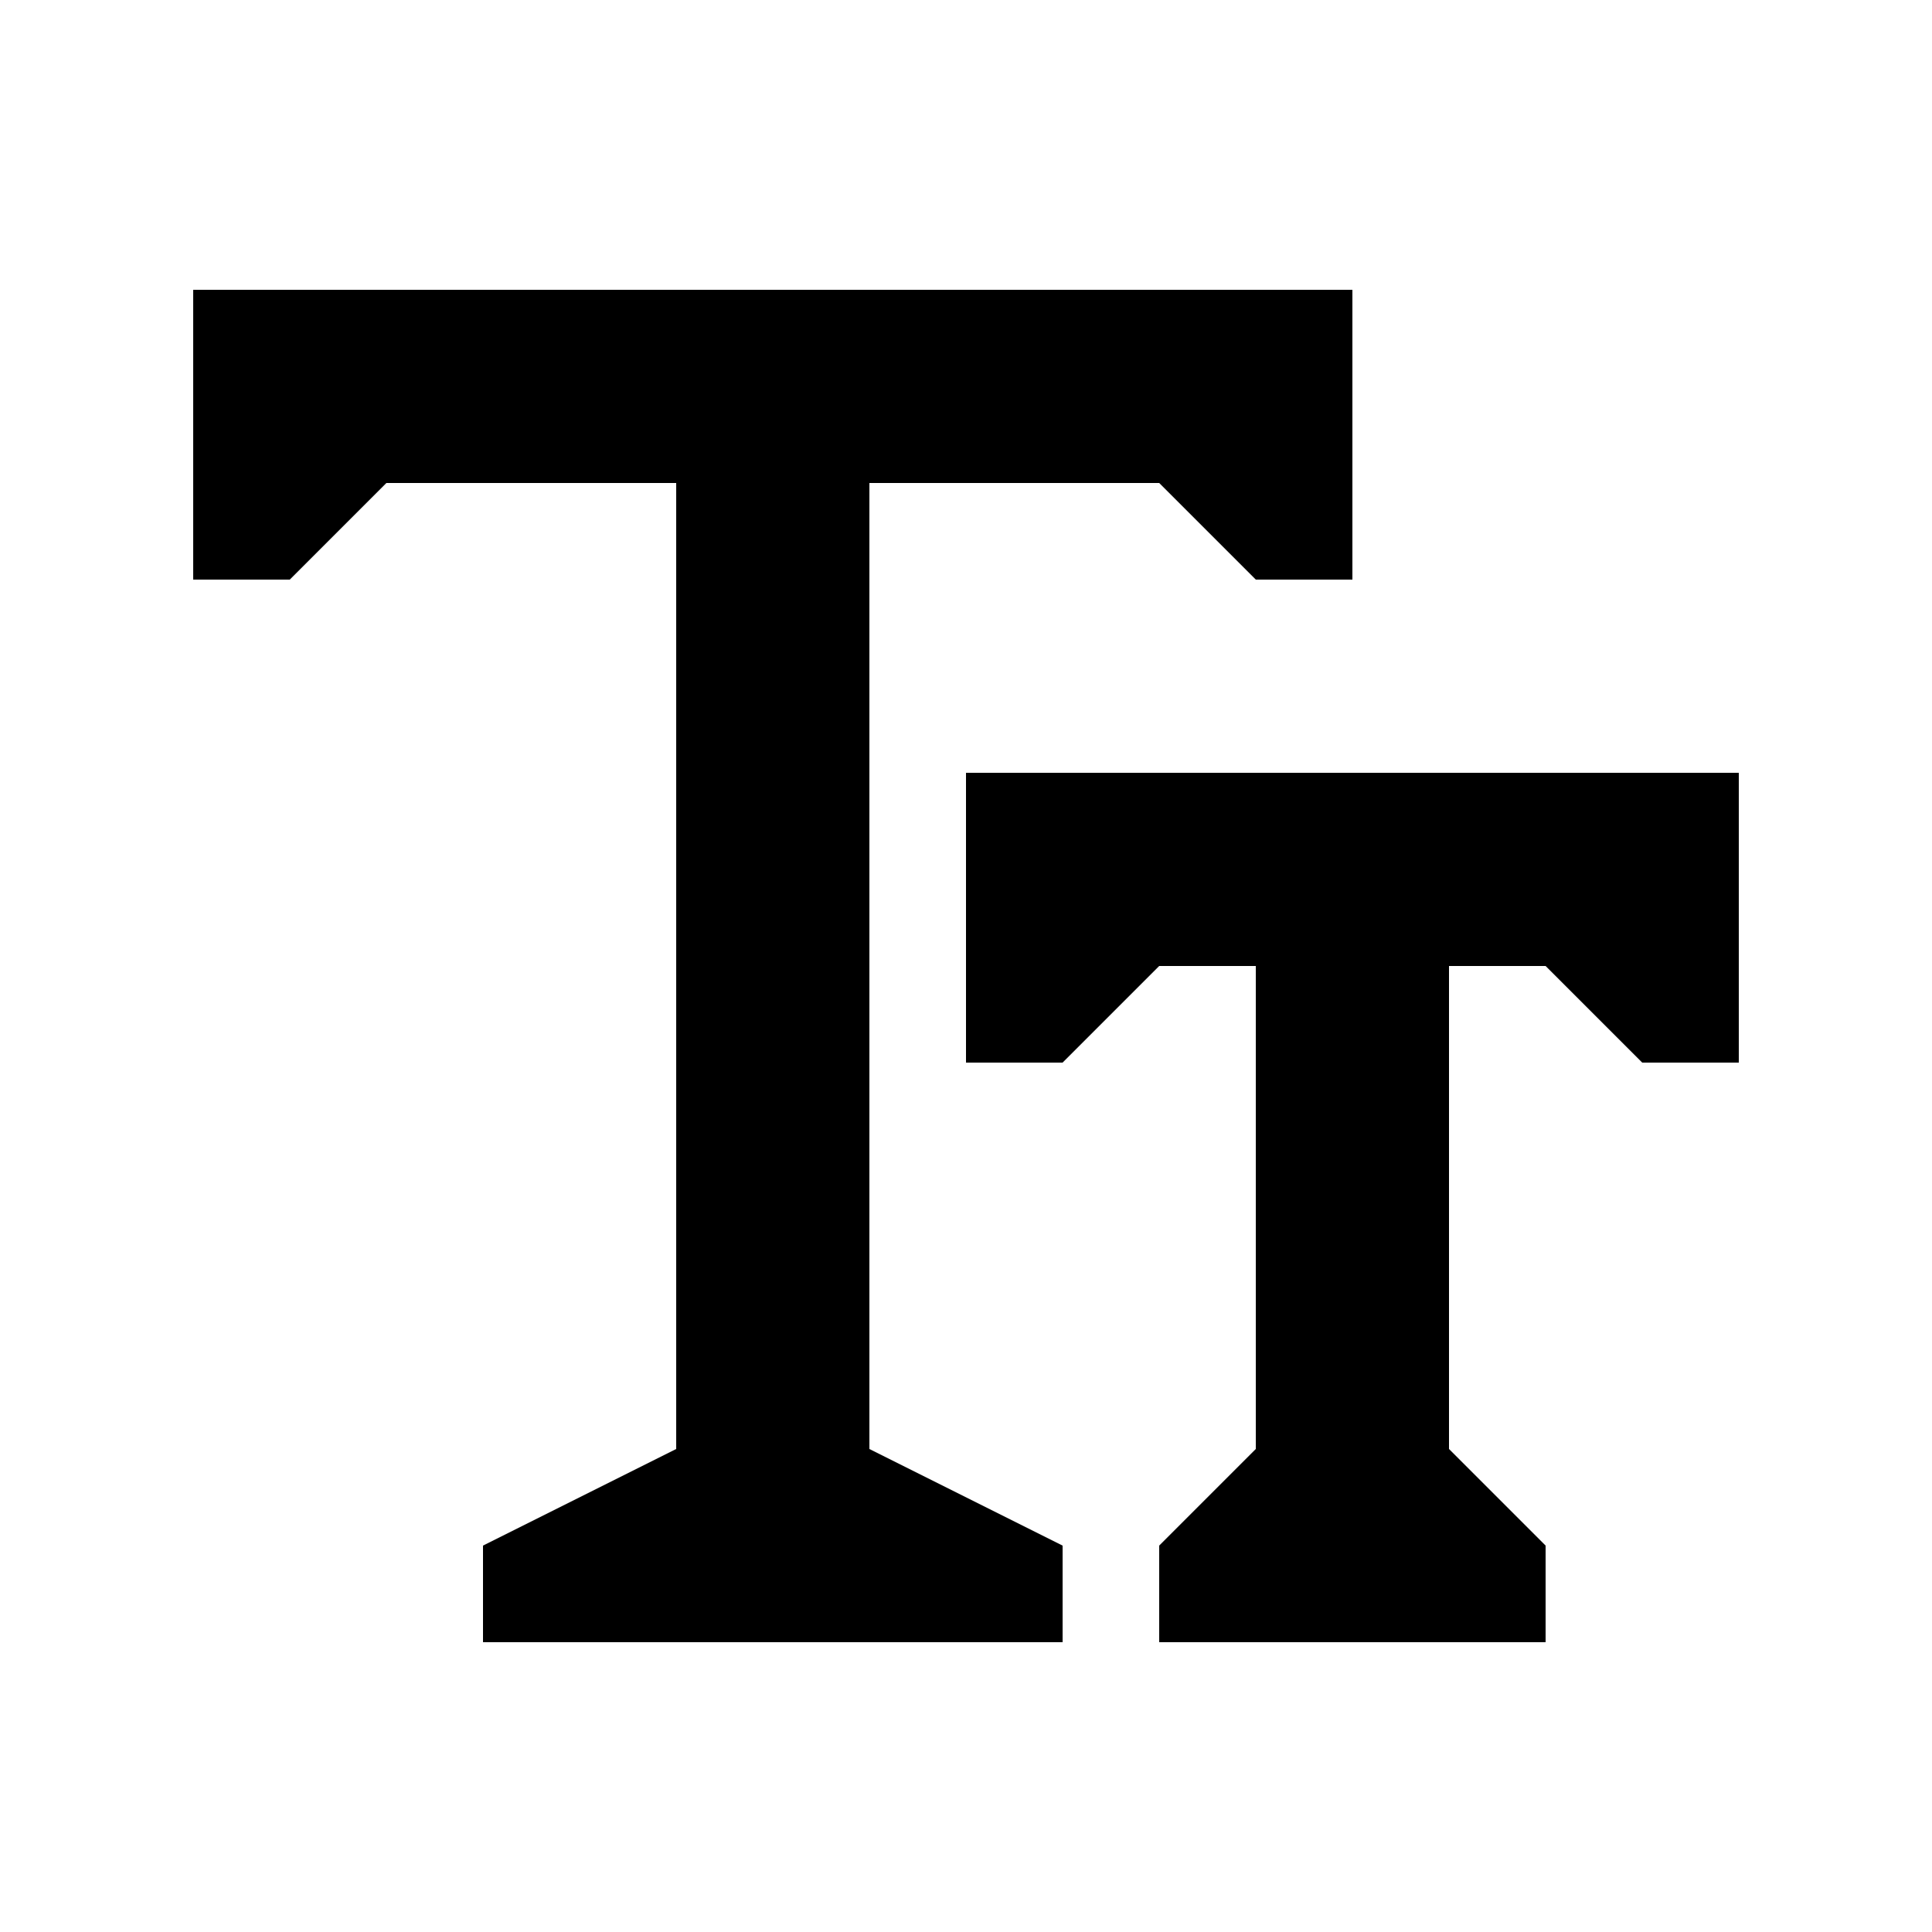 <?xml version='1.0' encoding='utf-8'?>
<svg xmlns:ns0="http://www.w3.org/2000/svg" xmlns="http://www.w3.org/2000/svg" fill="#2d2d2d" viewBox="0 0 40 40"><ns0:path d="M16 6H4V12H6L8 10H14V30L10 32V34H16H22V32L18 30V10H24L26 12H28V6H16Z" fill="currentcolor" />
            <ns0:path d="M20 16V22H22L24 20H26V30L24 32V34H32V32L30 30V20H32L34 22H36V16H20Z" fill="currentcolor" />
        </svg>